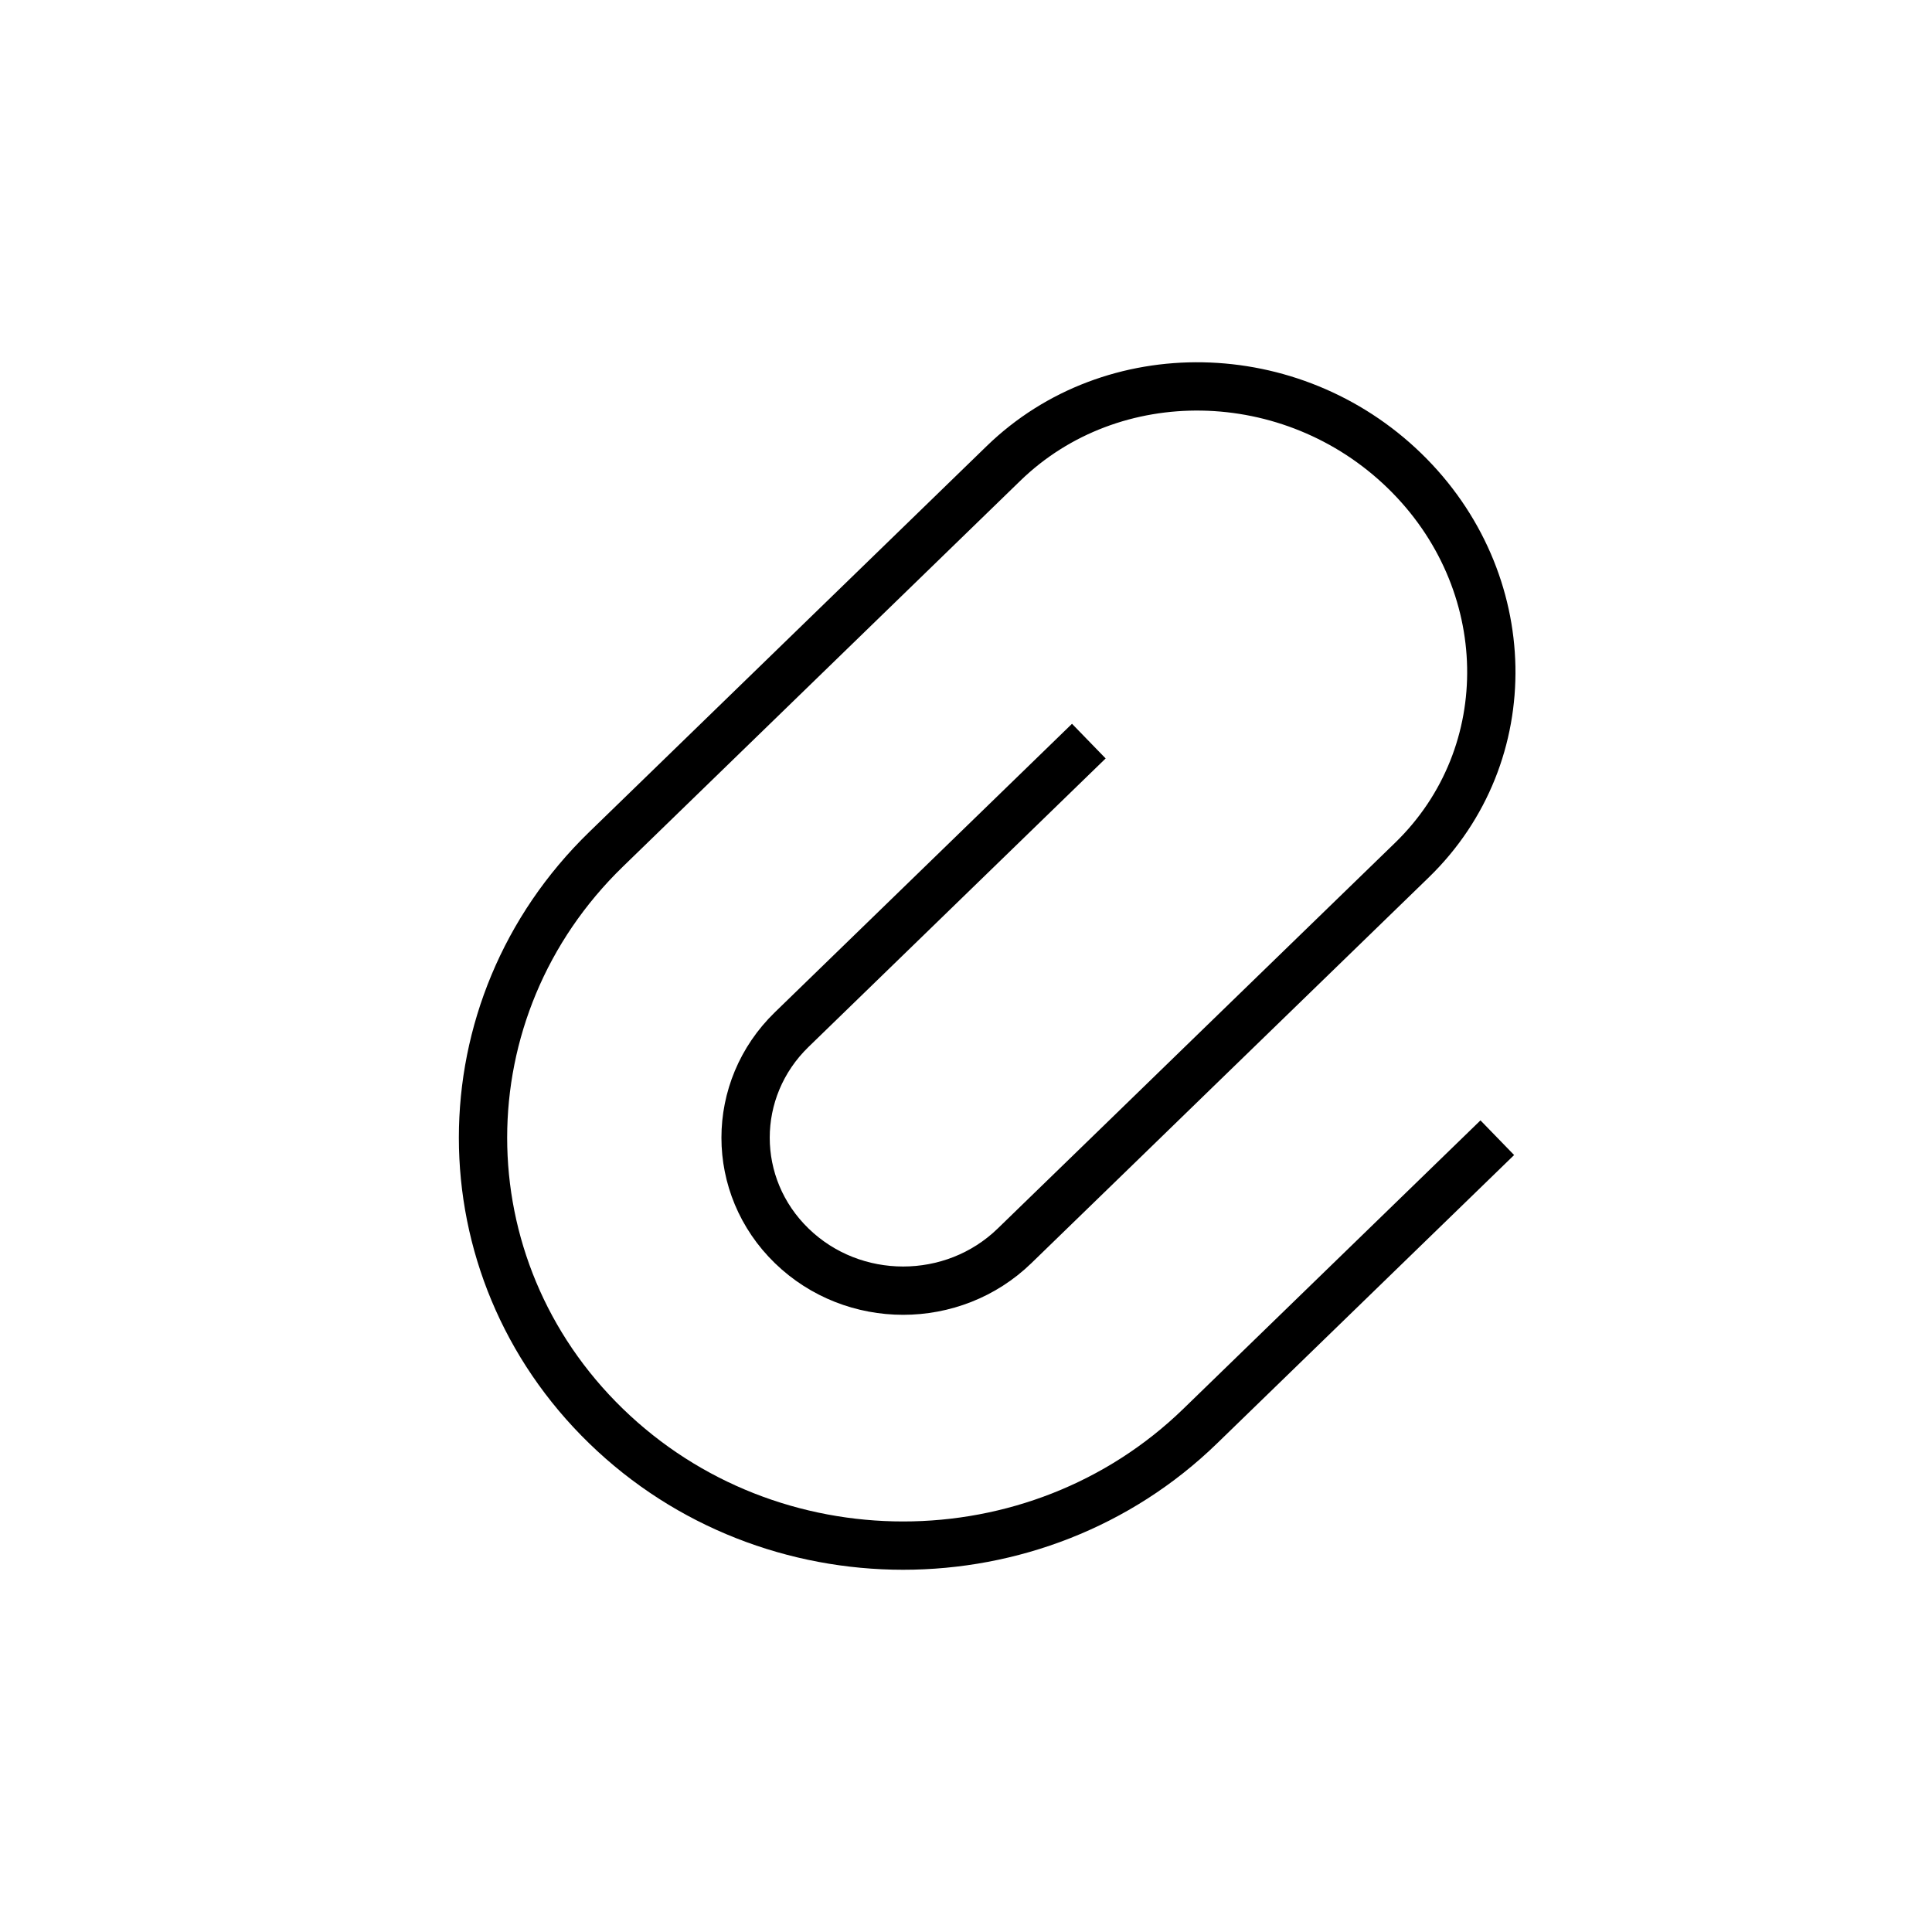 <svg width="40" height="40" viewBox="0 0 40 40" fill="none" xmlns="http://www.w3.org/2000/svg">
<g id="Icon / Line / Clip">
<path id="Vector 10" d="M31 23.555L24.849 29.526C21.452 32.825 15.945 32.825 12.548 29.526C9.151 26.229 9.151 20.881 12.548 17.584L20.777 9.594C23.026 7.411 26.742 7.479 29.078 9.746C31.413 12.013 31.483 15.621 29.235 17.805L24.849 22.062L23.312 23.555L21.005 25.794C19.731 27.031 17.666 27.031 16.392 25.794C15.118 24.558 15.118 22.552 16.392 21.316L22.543 15.344" stroke="black" strokeWidth="2" strokeLinecap="round"/>
</g>
</svg>
